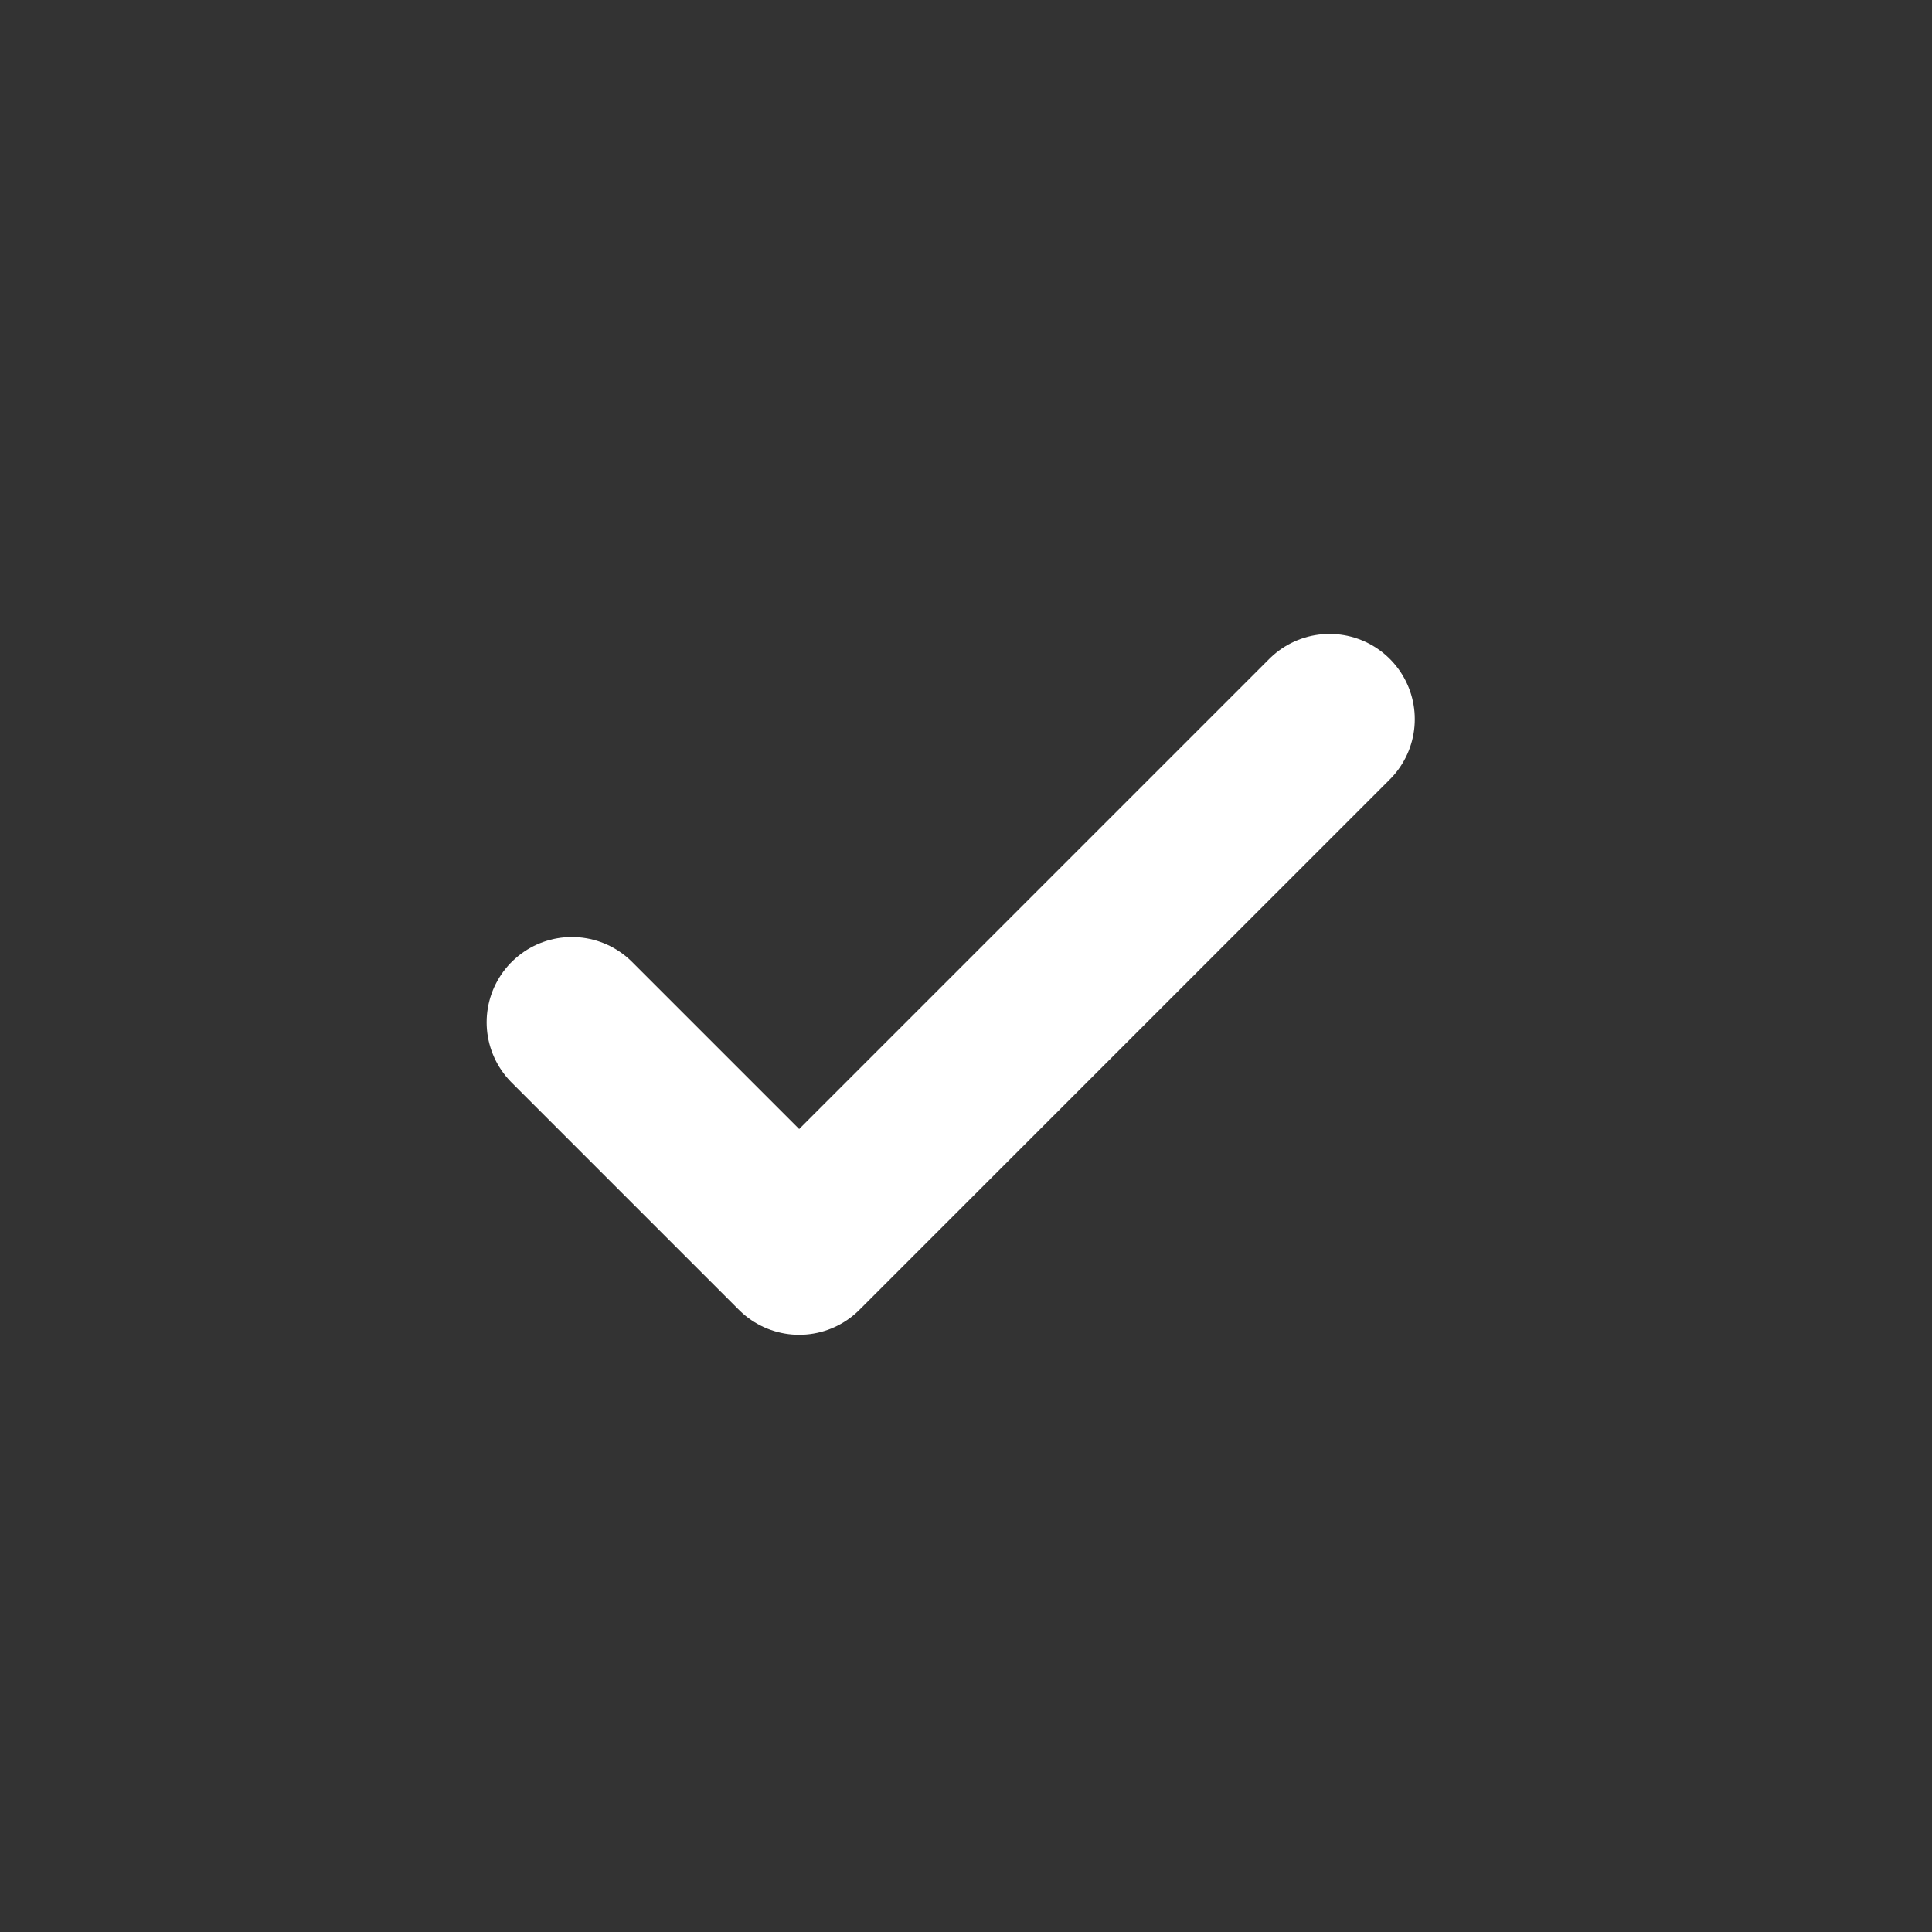 <svg width="17" height="17" viewBox="0 0 17 17" fill="none" xmlns="http://www.w3.org/2000/svg">
<rect x="0" y="0" width="17" height="17" fill="#333333" stroke="none"/>
<path d="M5.032 8.995L7.032 10.995L11.699 6.328" stroke="white" stroke-width="1.5" stroke-linecap="round" stroke-linejoin="round"/>
</svg>
